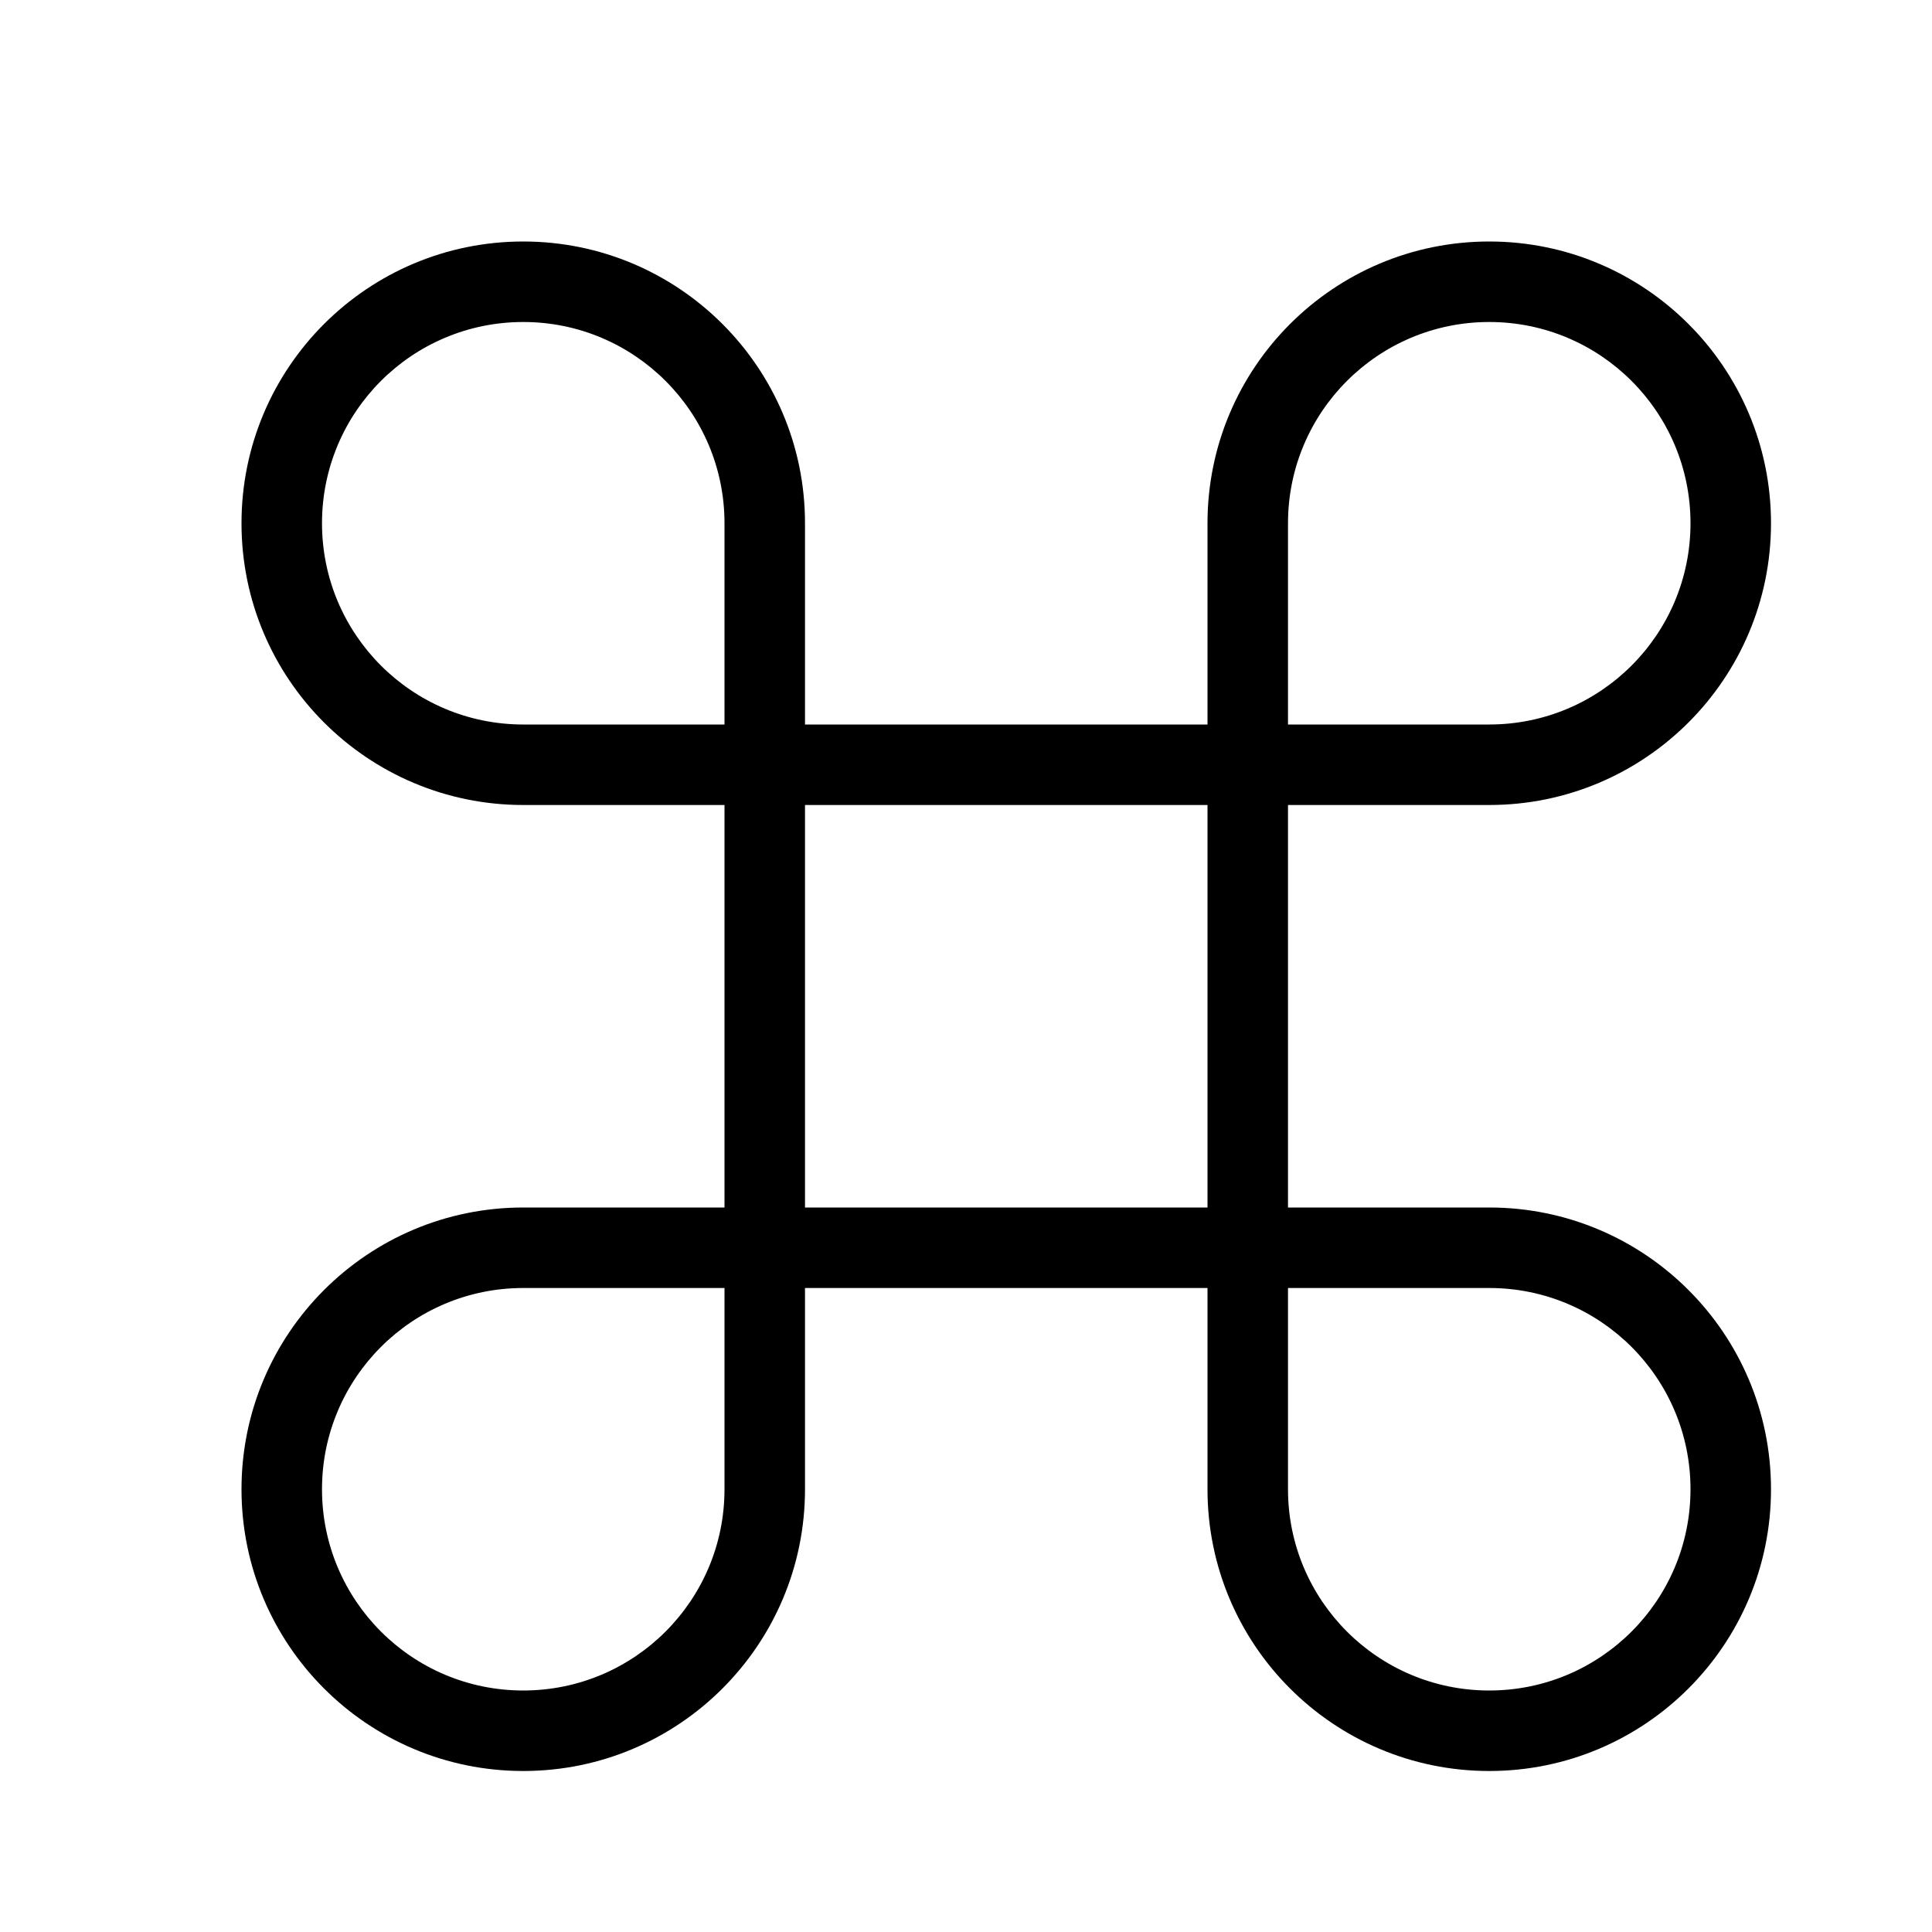 <?xml version="1.0" encoding="UTF-8"?>
<svg width="24px" height="24px" viewBox="0 0 24 24" version="1.1" xmlns="http://www.w3.org/2000/svg" xmlns:xlink="http://www.w3.org/1999/xlink">
    <!-- Generator: Sketch 55.2 (78181) - https://sketchapp.com -->
    <title>command</title>
    <desc>Created with Sketch.</desc>
    <g id="command" stroke="none" stroke-width="1" fill="none" fill-rule="evenodd">
        <path d="M16,10 L16,15 L18.5,15 C20.433,15 22,16.567 22,18.5 C22,20.433 20.433,22 18.5,22 C16.567,22 15,20.433 15,18.5 L15,16 L10,16 L10,18.5 C10,20.433 8.433,22 6.5,22 C4.567,22 3,20.433 3,18.5 C3,16.567 4.567,15 6.5,15 L9,15 L9,10 L6.5,10 C4.567,10 3,8.433 3,6.5 C3,4.567 4.567,3 6.5,3 C8.433,3 10,4.567 10,6.5 L10,9 L15,9 L15,6.5 C15,4.567 16.567,3 18.5,3 C20.433,3 22,4.567 22,6.5 C22,8.433 20.433,10 18.5,10 L16,10 Z M15,10 L10,10 L10,15 L15,15 L15,10 Z M9,9 L9,6.5 C9,5.119 7.881,4 6.5,4 C5.119,4 4,5.119 4,6.5 C4,7.881 5.119,9 6.5,9 L9,9 Z M9,16 L6.5,16 C5.119,16 4,17.119 4,18.5 C4,19.881 5.119,21 6.5,21 C7.881,21 9,19.881 9,18.5 L9,16 Z M16,16 L16,18.5 C16,19.881 17.119,21 18.5,21 C19.881,21 21,19.881 21,18.5 C21,17.119 19.881,16 18.5,16 L16,16 Z M16,9 L18.5,9 C19.881,9 21,7.881 21,6.5 C21,5.119 19.881,4 18.5,4 C17.119,4 16,5.119 16,6.5 L16,9 Z" id="Shape" fill="#000000" fill-rule="nonzero"></path>
    </g>
</svg>